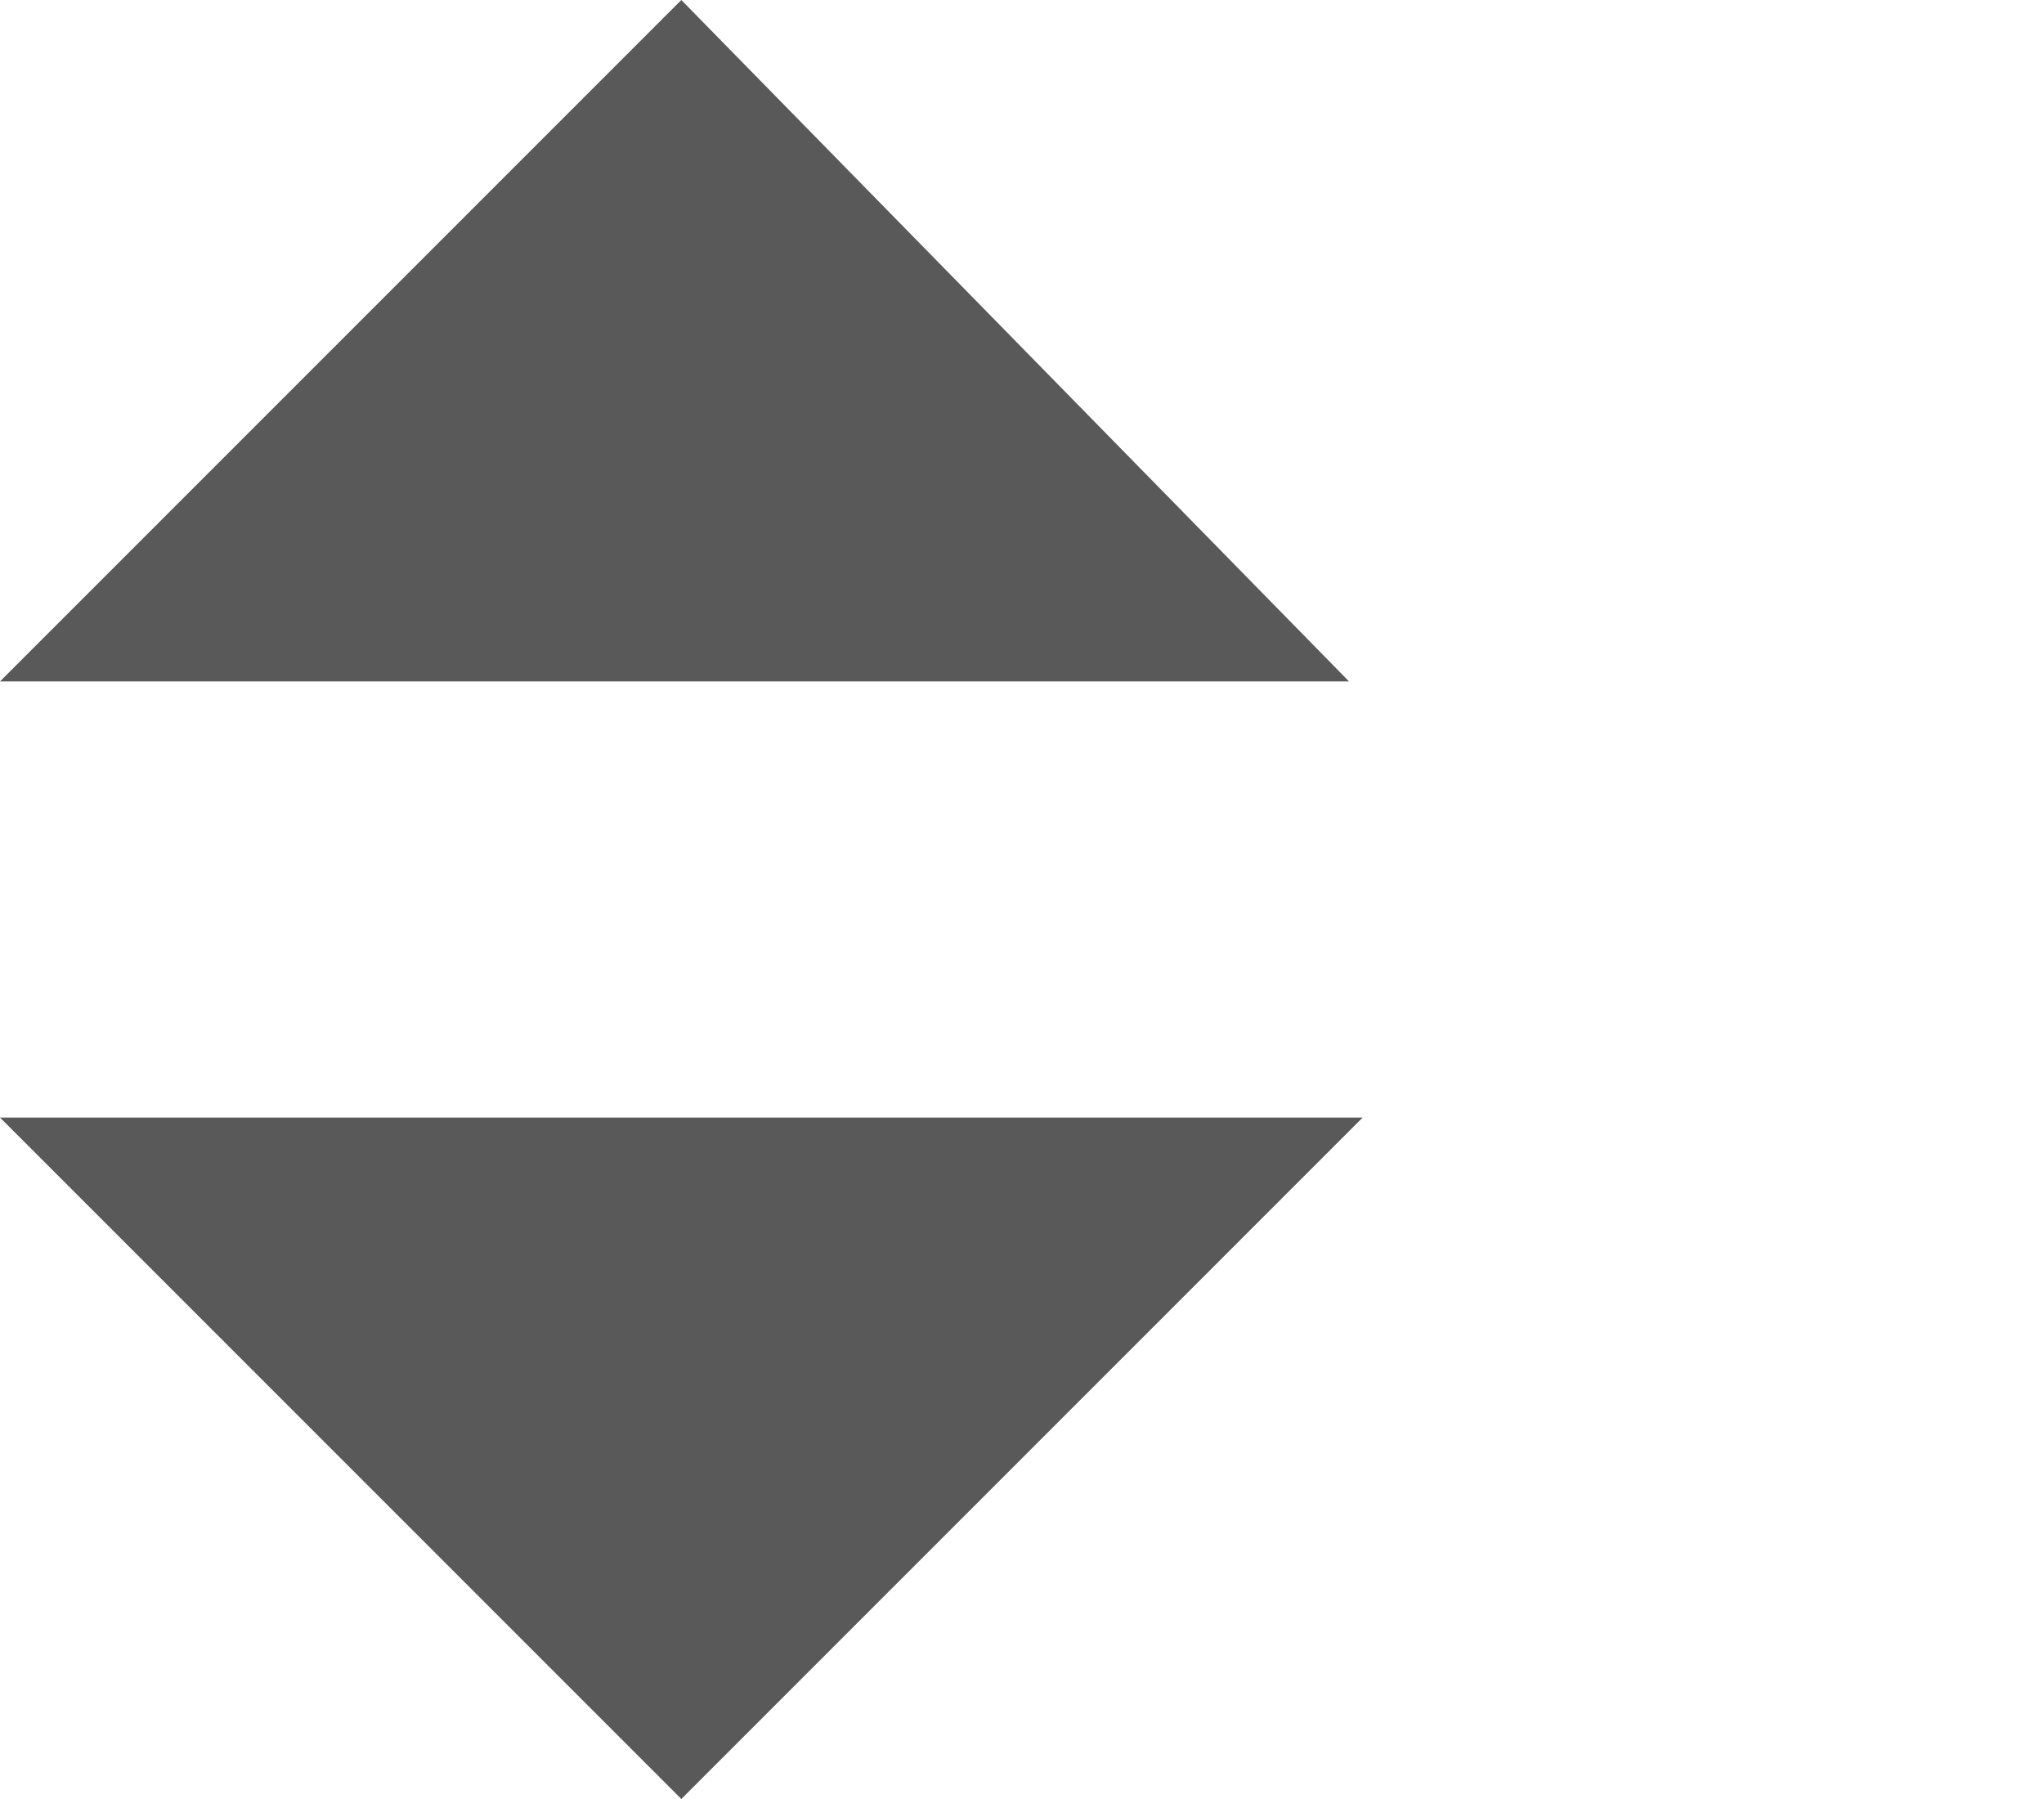 <?xml version="1.0" encoding="utf-8"?>
<!-- Generator: Adobe Illustrator 18.1.1, SVG Export Plug-In . SVG Version: 6.00 Build 0)  -->
<svg version="1.1" id="Layer_1" xmlns="http://www.w3.org/2000/svg" xmlns:xlink="http://www.w3.org/1999/xlink" x="0px" y="0px"
	 viewBox="0 0 15 13.2" enable-background="new 0 0 15 13.2" xml:space="preserve">
<path fill="#595959" d="M0,8.2l5,5l5-5H0z"/>
<path fill="#595959" d="M9.9,5L5,0L0,5H9.9z"/>
</svg>
